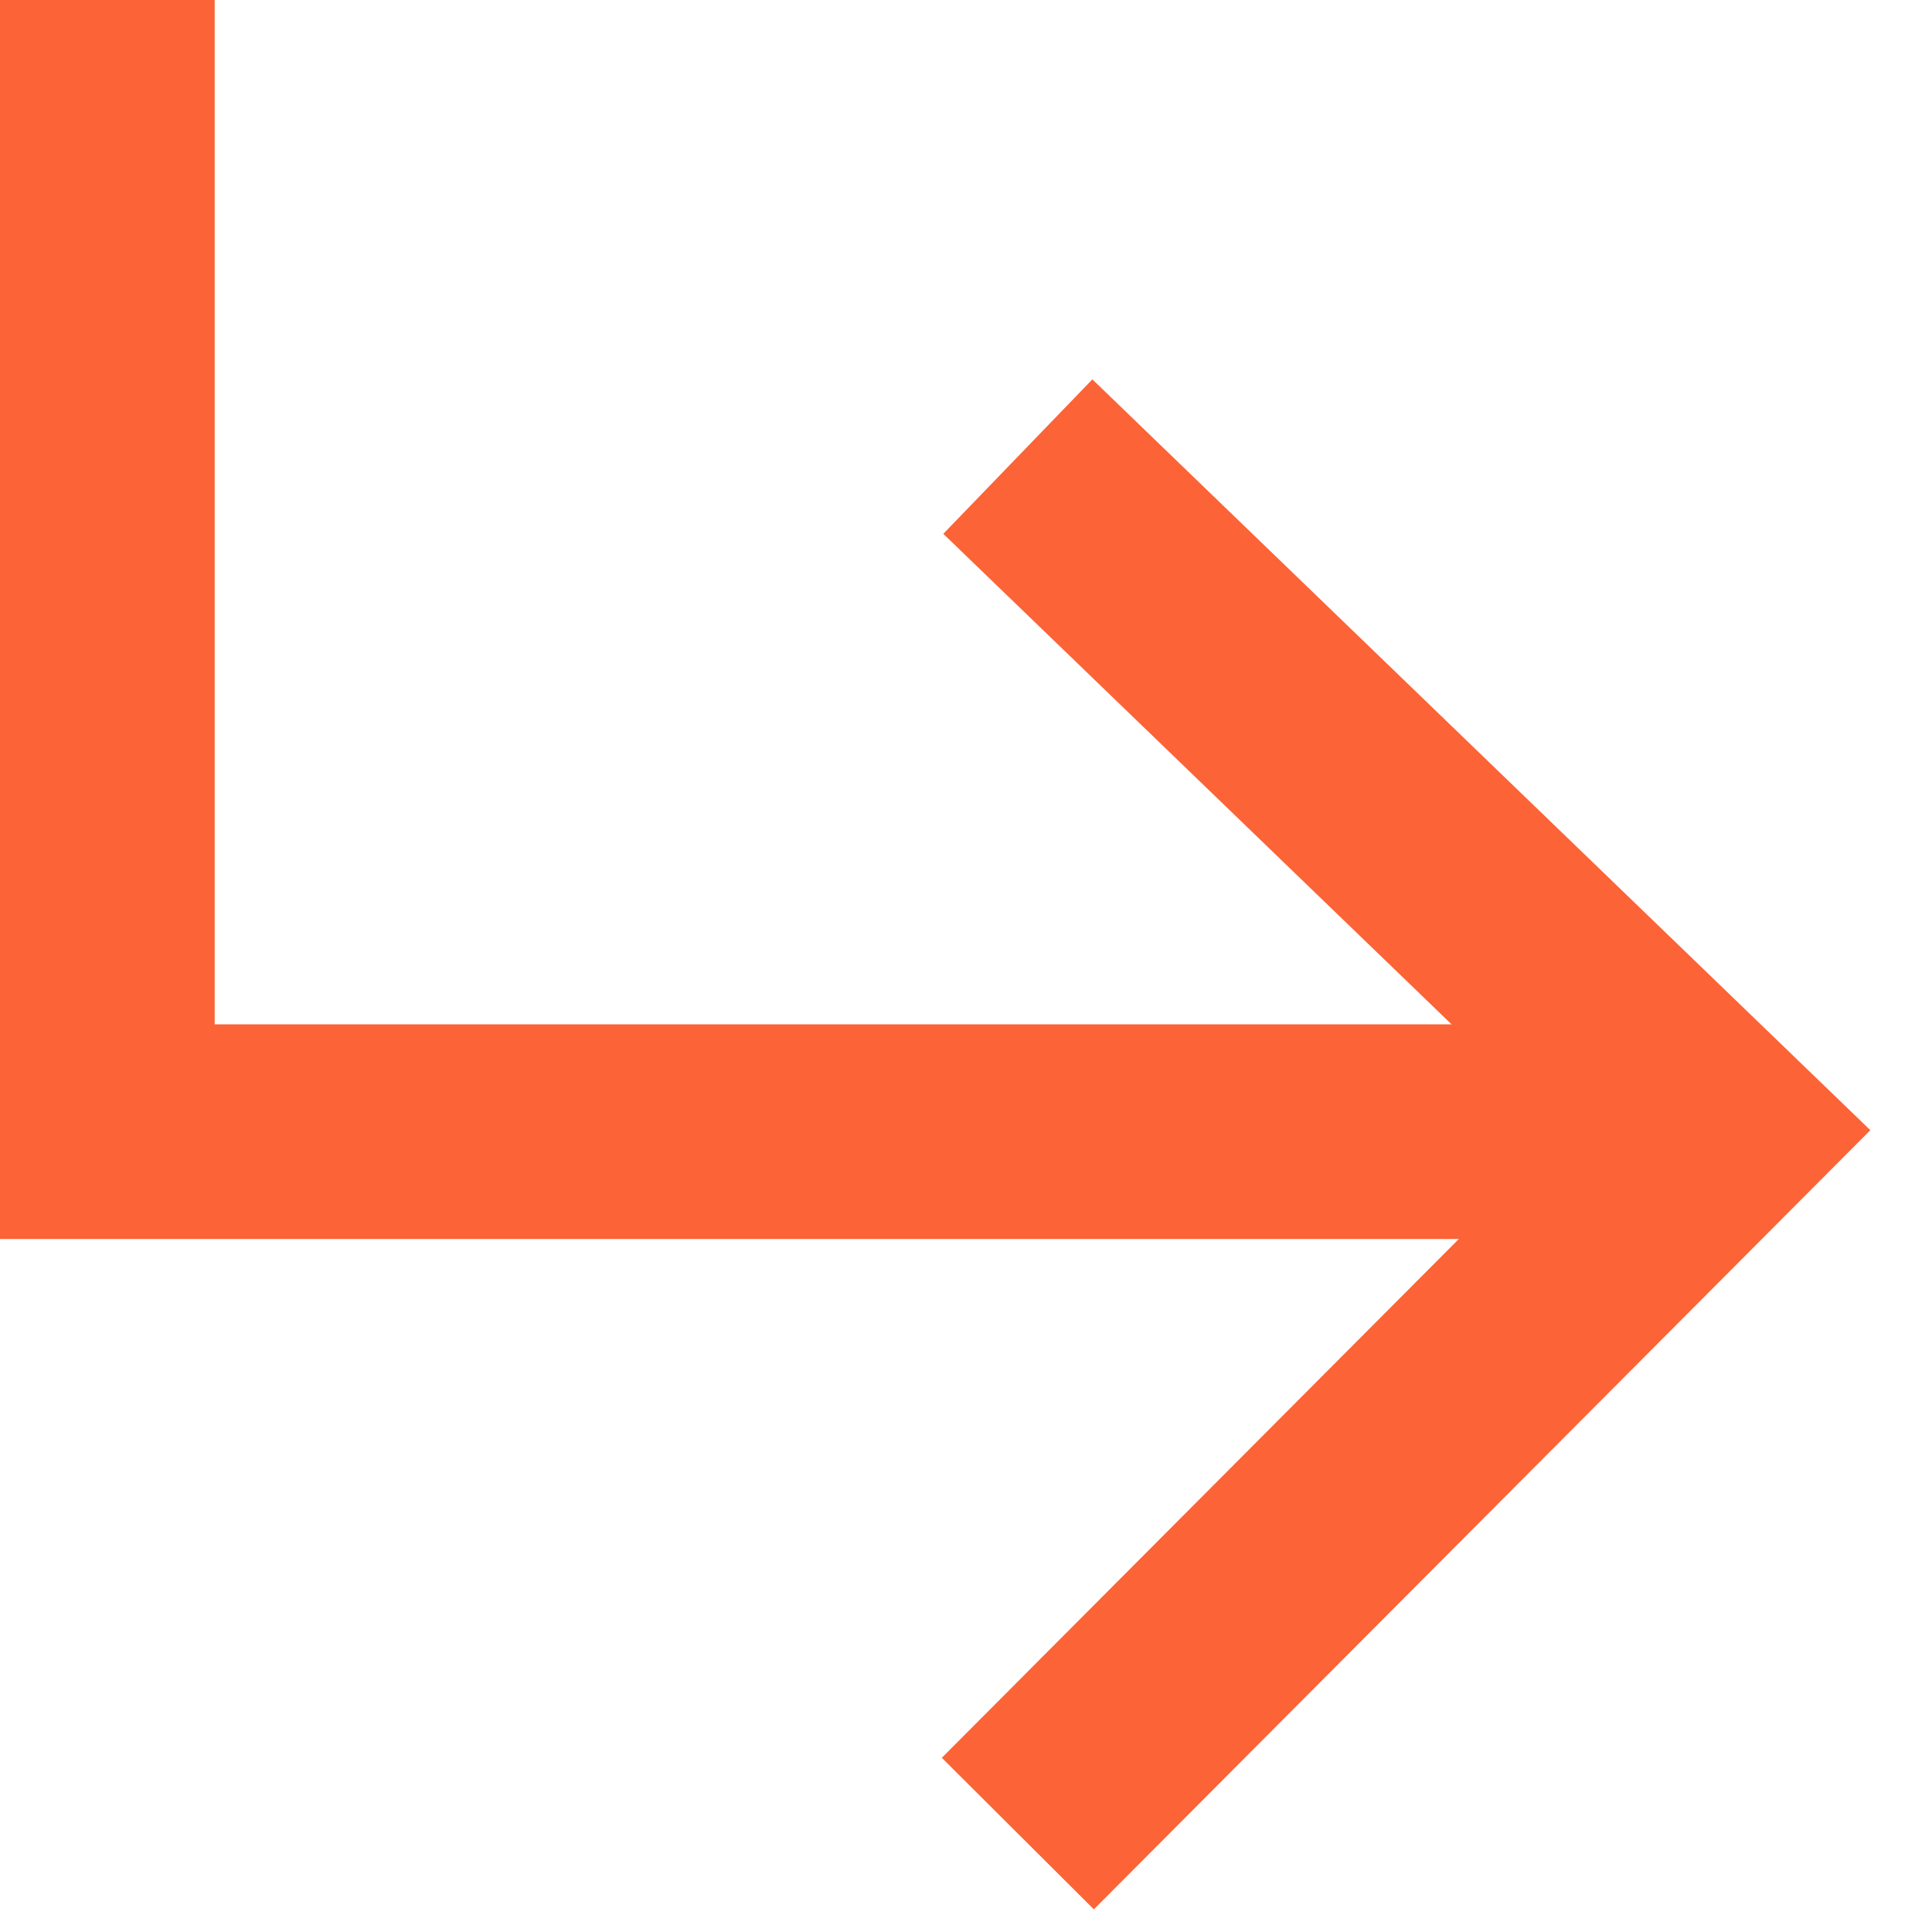 <svg xmlns="http://www.w3.org/2000/svg" width="36" height="36" viewBox="0 0 36 36">
    <g fill="none" fill-rule="evenodd">
        <g stroke="#FC6336" stroke-width="4">
            <g>
                <path d="M0 0L0 21.087 29.601 21.087" transform="translate(2)"/>
                <path d="M16.966 8.508L30 21.087 16.966 34.166" transform="translate(2)"/>
            </g>
        </g>
    </g>
</svg>
